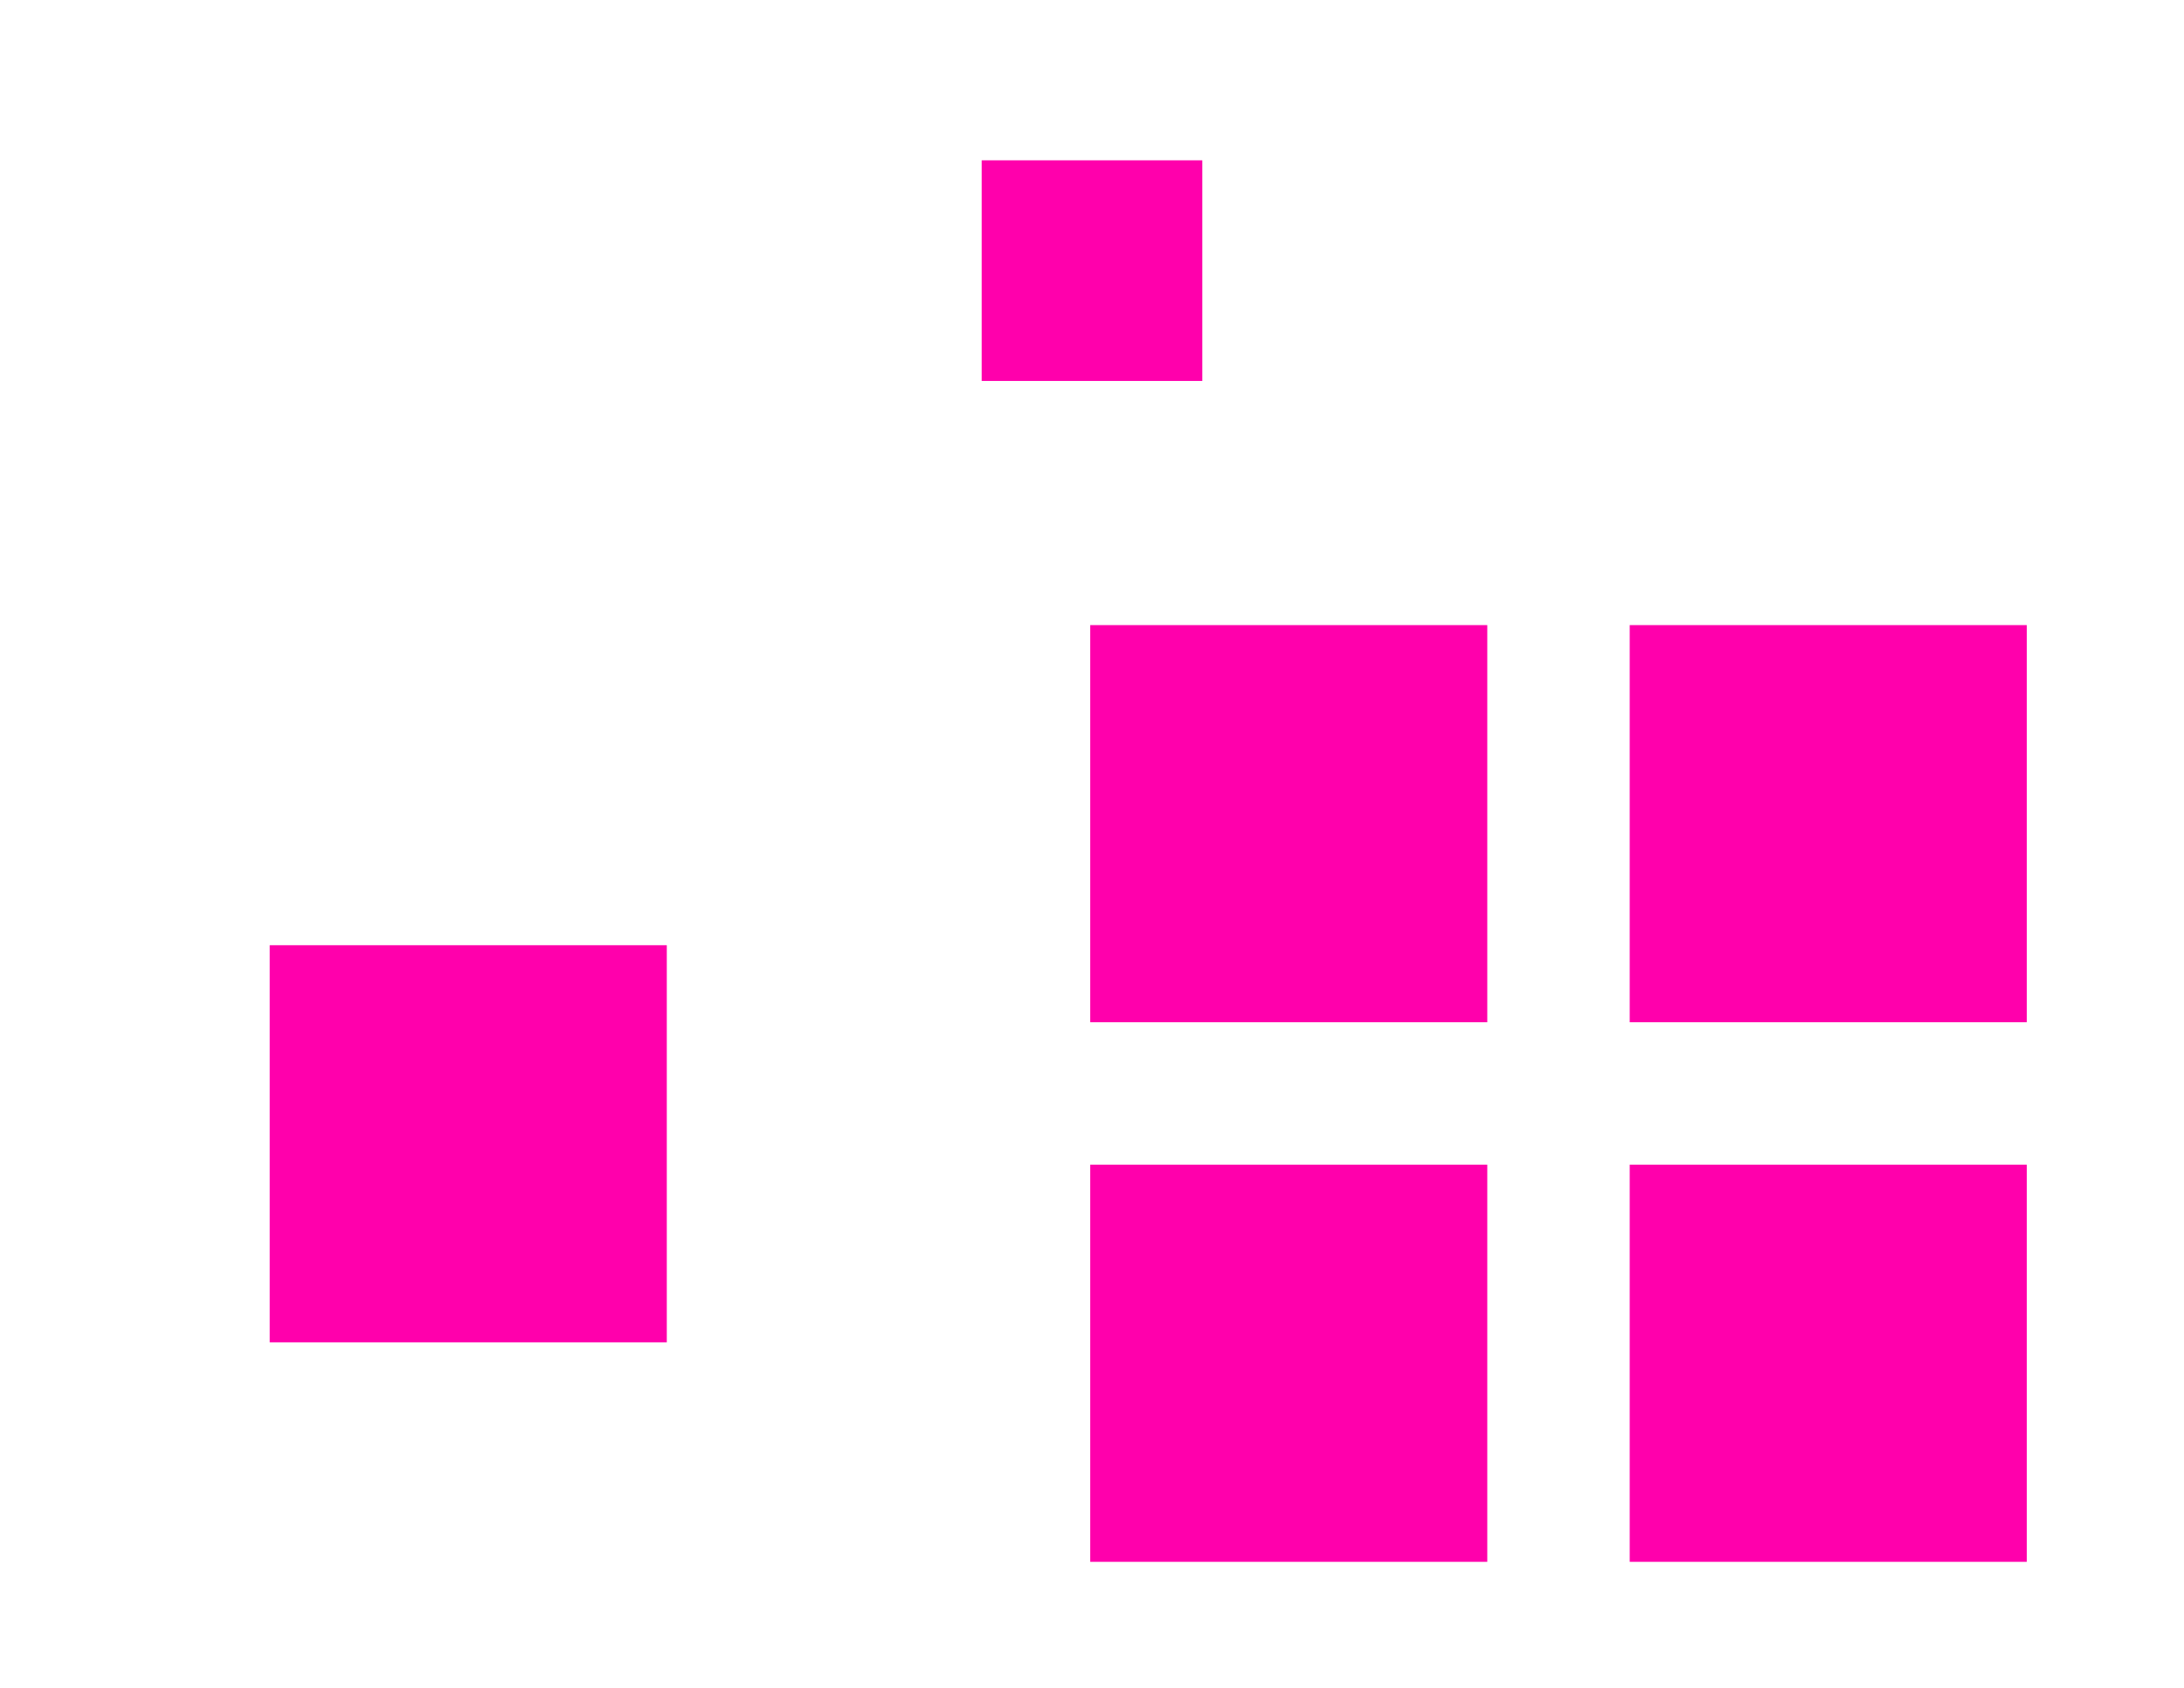 <?xml version="1.0" encoding="UTF-8" standalone="no"?>
<!-- Created with Inkscape (http://www.inkscape.org/) -->

<svg
   xmlns:dc="http://purl.org/dc/elements/1.1/"
   xmlns:cc="http://creativecommons.org/ns#"
   xmlns:rdf="http://www.w3.org/1999/02/22-rdf-syntax-ns#"
   xmlns:svg="http://www.w3.org/2000/svg"
   xmlns="http://www.w3.org/2000/svg"
   xmlns:sodipodi="http://sodipodi.sourceforge.net/DTD/sodipodi-0.dtd"
   xmlns:inkscape="http://www.inkscape.org/namespaces/inkscape"
   width="11in"
   height="8.5in"
   viewBox="0 0 990 765"
   id="svg2"
   version="1.1"
   inkscape:version="0.91 r13725"
   sodipodi:docname="04_07_Skewing.svg">
  <defs
     id="defs4" />
  <sodipodi:namedview
     id="base"
     pagecolor="#ffffff"
     bordercolor="#666666"
     borderopacity="1.0"
     inkscape:pageopacity="0.0"
     inkscape:pageshadow="2"
     inkscape:zoom="0.71372549"
     inkscape:cx="445.26099"
     inkscape:cy="411.40832"
     inkscape:document-units="px"
     inkscape:current-layer="layer1"
     showgrid="false"
     units="in"
     inkscape:window-width="1360"
     inkscape:window-height="745"
     inkscape:window-x="-8"
     inkscape:window-y="-8"
     inkscape:window-maximized="1" />
  <g
     inkscape:label="Layer 1"
     inkscape:groupmode="layer"
     id="layer1"
     transform="translate(0,-287.362)">
    <rect
       style="opacity:1;fill:#ff00ac;fill-opacity:1"
       id="rect4163"
       width="180"
       height="180"
       x="122.255"
       y="715.769" />
    <rect
       style="opacity:1;fill:#ff00ac;fill-opacity:1"
       id="rect4862"
       width="100"
       height="100"
       x="445"
       y="360.027" />
    <rect
       style="opacity:1;fill:#ff00ac;fill-opacity:1"
       id="rect4167"
       width="180"
       height="180"
       x="494.178"
       y="570.686" />
    <rect
       y="815.247"
       x="494.178"
       height="180"
       width="180"
       id="rect4165"
       style="opacity:1;fill:#ff00ac;fill-opacity:1" />
    <rect
       y="570.686"
       x="738.739"
       height="180"
       width="180"
       id="rect4169"
       style="opacity:1;fill:#ff00ac;fill-opacity:1" />
    <rect
       style="opacity:1;fill:#ff00ac;fill-opacity:1"
       id="rect4862-7"
       width="180"
       height="180"
       x="738.739"
       y="815.247" />
  </g>
</svg>
